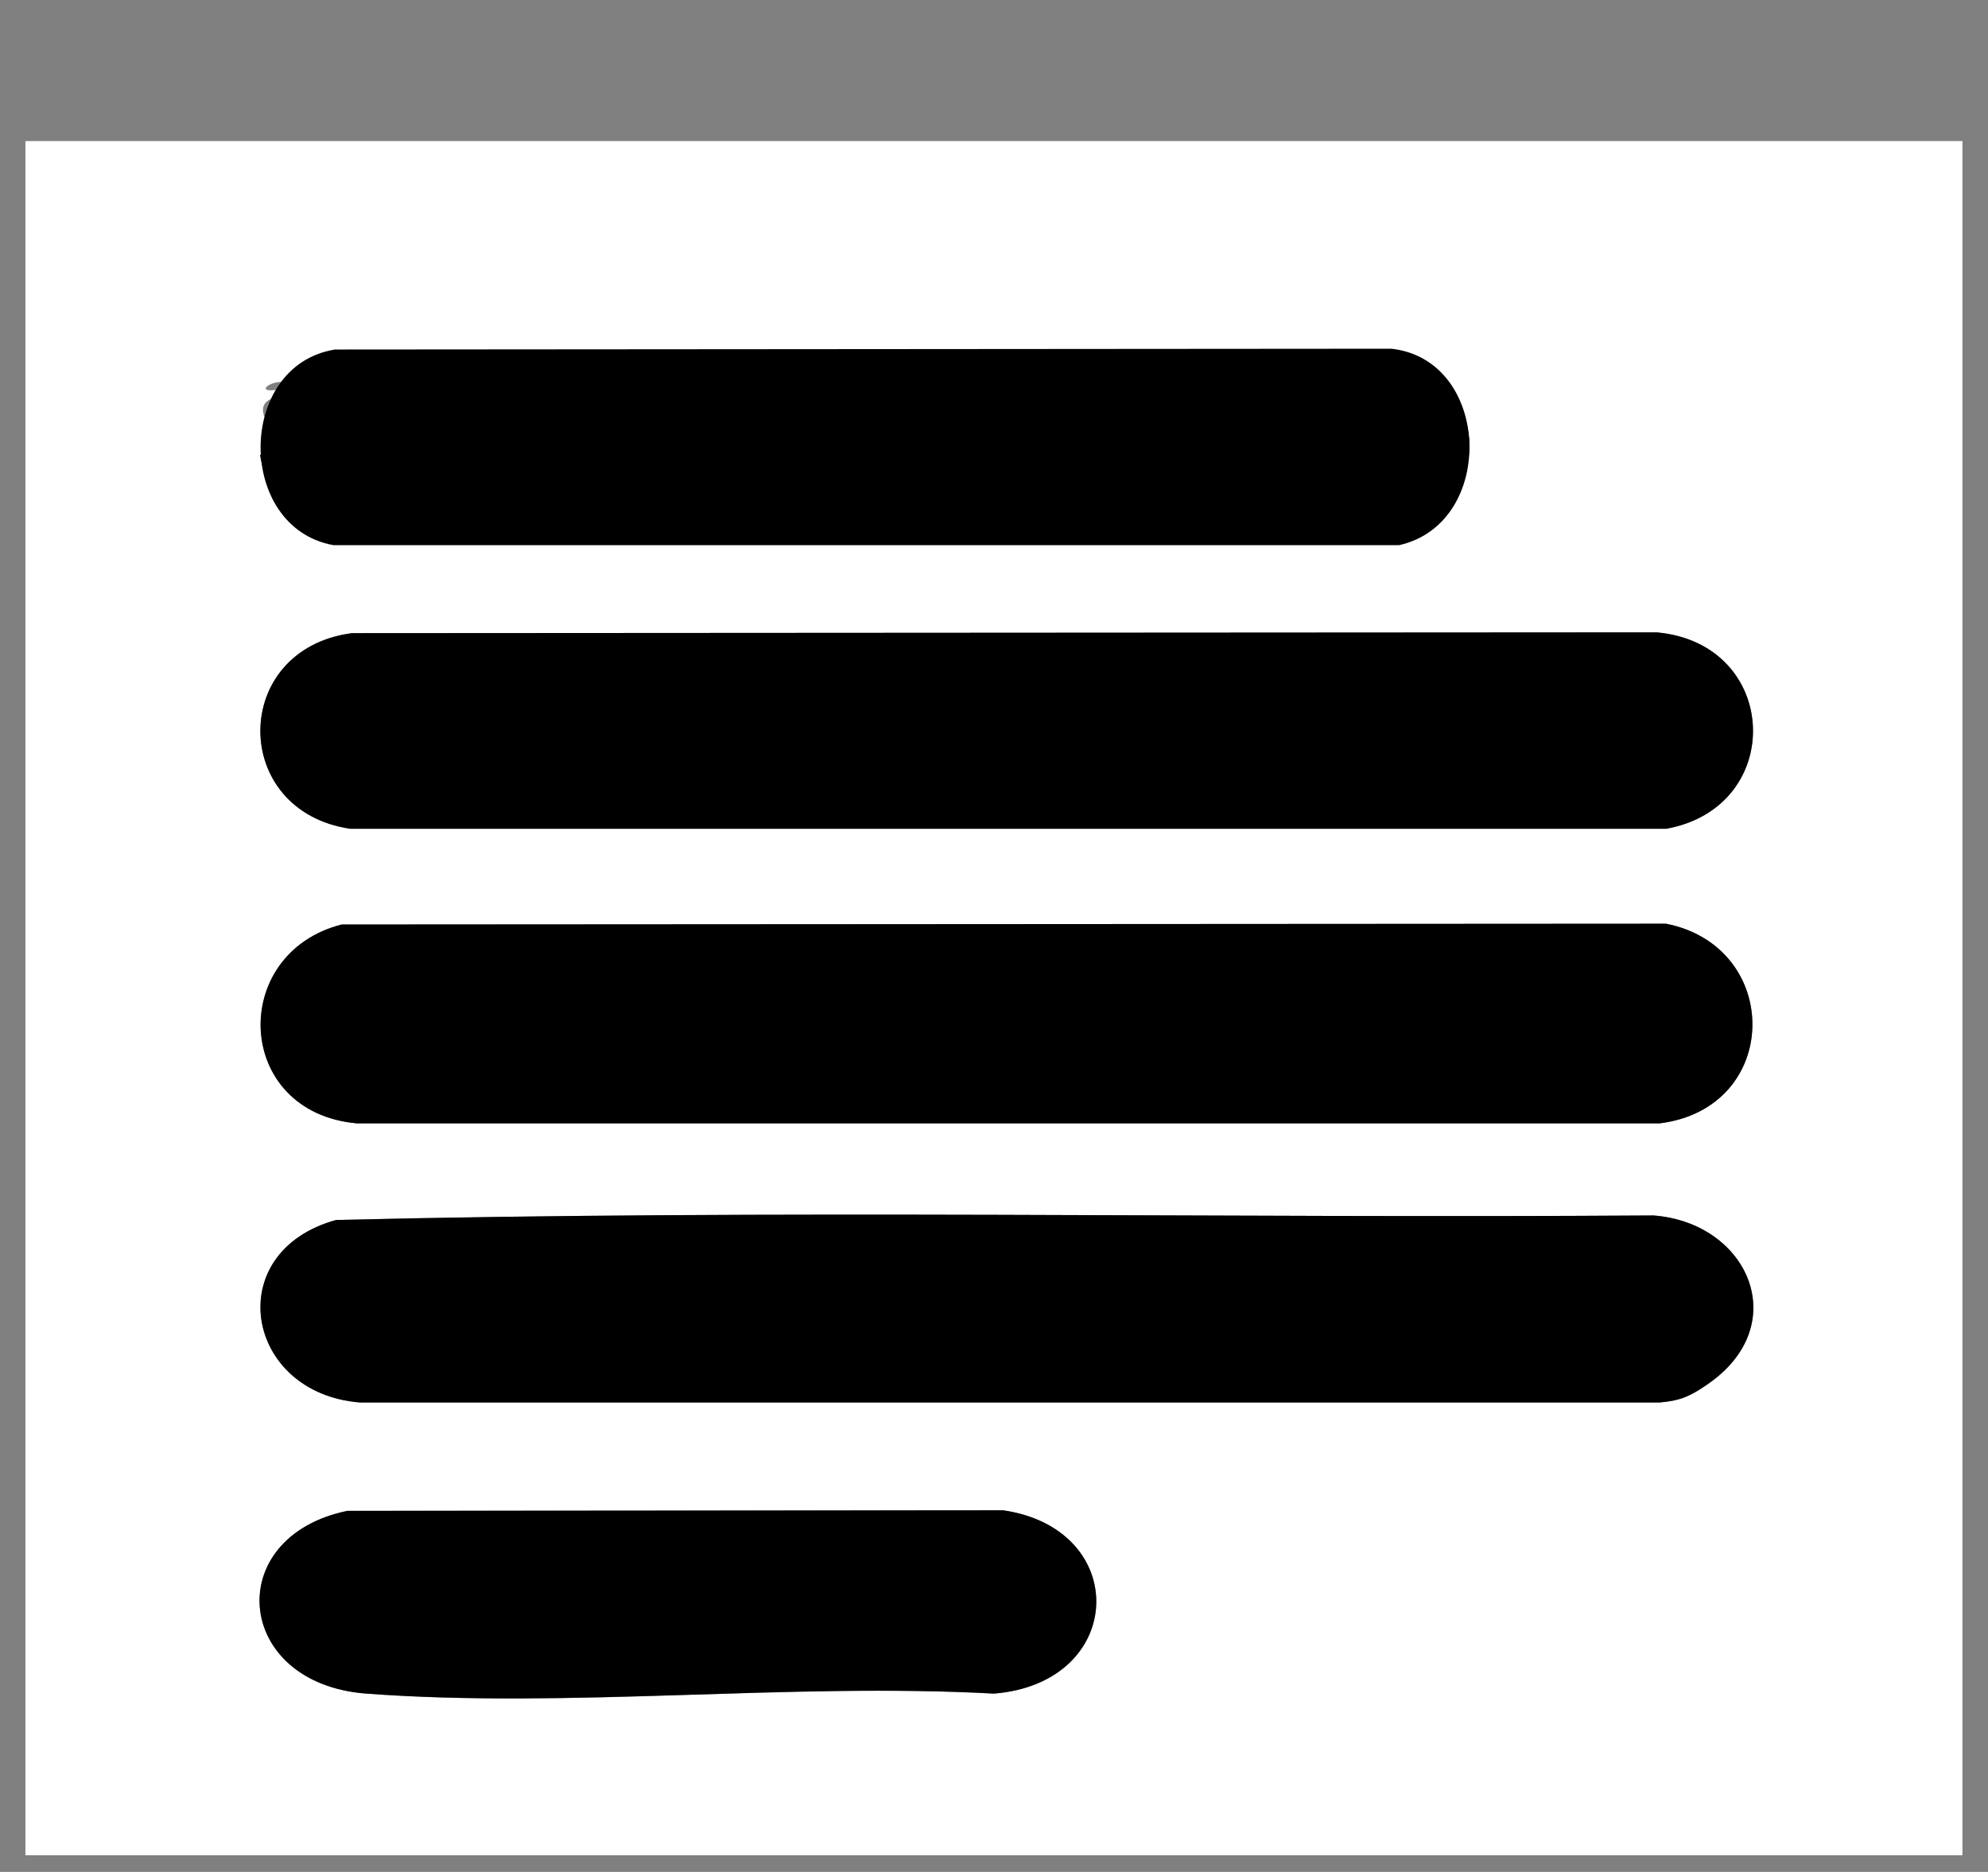 <?xml version="1.0" encoding="UTF-8"?>
<svg id="Layer_9" data-name="Layer 9" xmlns="http://www.w3.org/2000/svg" viewBox="0 0 149.37 140.64">
  <rect x="0" y="0" width="149.37" height="140.64" fill="#808080" stroke="none"/>
  <defs>
    <style>
      .cls-1 {
        fill: #fff;
      }
    </style>
  </defs>
  <path class="cls-1" d="M147.45,10.6v128.79H1.91V10.6h145.54ZM103.98,26.55h-53.48v7.26l-.36.36h-30.61c.64,3.8,4.21,6.36,7.98,6.42h74.79c4.74.02,9.27-4.02,7.82-9-.74-2.53-3.58-4.7-6.15-5.04ZM31.69,27.75h-.48v4.05h.48v-4.05ZM25.49,27.98c-.73-.17-.32.31-.55.64-.08.12-.37.06-.39.09-.36.5.41.43.47.62.15.57-.23,1.77.1,2.24l1.09.22c-.82-.47-.95-1.57-.72-2.46.06-.23.45-.13.47-.16.33-.41-.83-.6-.47-1.18ZM21.86,29c-.86-1-3.55.84-.42.18v.71c-.88-.15-1.93.21-1.63,1.26s1.61.29,2.35.65l-.29-2.79ZM24.3,28.7h-1.43s0,3.09,0,3.09c1.02.13.15-1.81.58-2.4.24-.35,1.07.06.85-.69ZM27.4,28.7c-.29-.39-.43,0-.48.35-.11.85.08,1.87,0,2.74.29.39.43,0,.48-.35.11-.85-.08-1.87,0-2.74ZM30.19,29c-2.16-1.82-3.3,3.3-.53,2.8.55-.1.83-.68.84-1.2-.64-.23-.45.44-.7.6-1.4.87-1.59-1.76-.82-2.01l1.52.46s-.24-.59-.3-.64ZM34.79,30.36c.16-1.31-1.1-2.21-2.16-1.27-.92,1.97.57,3.9,2.16,1.99l-1.51.22-.39-.93h1.91ZM37.4,28.7c-.29-.39-.43,0-.48.35-.11.85.08,1.87,0,2.74.29.39.43,0,.48-.35.11-.85-.08-1.87,0-2.74ZM40.5,29.65c.08-.4-.31-.81-.65-.91-2.27-.68-2.21,3.66,0,3.01.95-.28.72-1.64.17-1.15-.14.13-.1,1.13-.97.6-.67-.41-.65-1.96.37-2.04l1.07.48ZM42.11,28.74c-1.49.26-1.4,3.68.84,3.01,1-.3,1.21-3.36-.84-3.01ZM46.69,31.79c-.09-.84.38-2.79-.65-3.06-.46-.12-1.16.3-1.73-.03v3.09c.64.85.41-2.39.69-2.48,1.57-.74,1.11,1.24,1.22,2.13.04.36.19.73.48.35ZM26.4,47.57c-9.1,1.24-9.11,13.38-.06,14.69h98.85c9.04-1.62,8.58-13.92-.72-14.75l-98.07.06ZM25.67,69.46c-8.51,2.17-8.09,14.11,1.14,14.94h97.89c9.16-1.14,9.26-13.26.48-15l-99.51.06ZM128.26,104.03c6.53-4.45,3.12-12.18-4.03-12.71-32.98.22-66.05-.46-98.98.34-8.7,2.4-6.87,13.02,1.79,13.71h97.68c1.61-.14,2.33-.51,3.55-1.34ZM26.16,113.51c-9.53,1.92-8.6,12.99,1.37,13.74,15.21,1.14,31.8-.84,47.16,0,9.94-.81,10.31-12.37.69-13.77l-49.21.04Z"/>
  <path d="M25.67,69.46l99.51-.06c8.78,1.74,8.68,13.86-.48,15H26.81c-9.22-.83-9.64-12.77-1.14-14.94Z"/>
  <path d="M26.4,47.57l98.07-.06c9.3.83,9.76,13.13.72,14.76H26.33c-9.04-1.31-9.03-13.45.06-14.69Z"/>
  <path d="M25.11,26.26l79.43-.06c7.53.83,7.91,13.13.58,14.76H25.06c-7.32-1.31-7.31-13.45.05-14.69Z"/>
  <path d="M128.26,104.03c-1.22.83-1.94,1.2-3.55,1.34H27.04c-8.65-.69-10.49-11.31-1.79-13.71,32.93-.8,66-.12,98.98-.34,7.15.54,10.56,8.26,4.03,12.71Z"/>
  <path d="M103.98,26.55c2.57.35,5.41,2.51,6.15,5.04,1.45,4.98-3.08,9.02-7.82,9H27.52c-3.78-.06-7.34-2.62-7.98-6.42h30.61l.36-.36v-7.26h53.48Z"/>
  <path d="M26.16,113.51l49.21-.04c9.62,1.4,9.26,12.97-.69,13.77-15.35-.84-31.95,1.14-47.16,0-9.97-.75-10.9-11.82-1.37-13.74Z"/>
</svg>